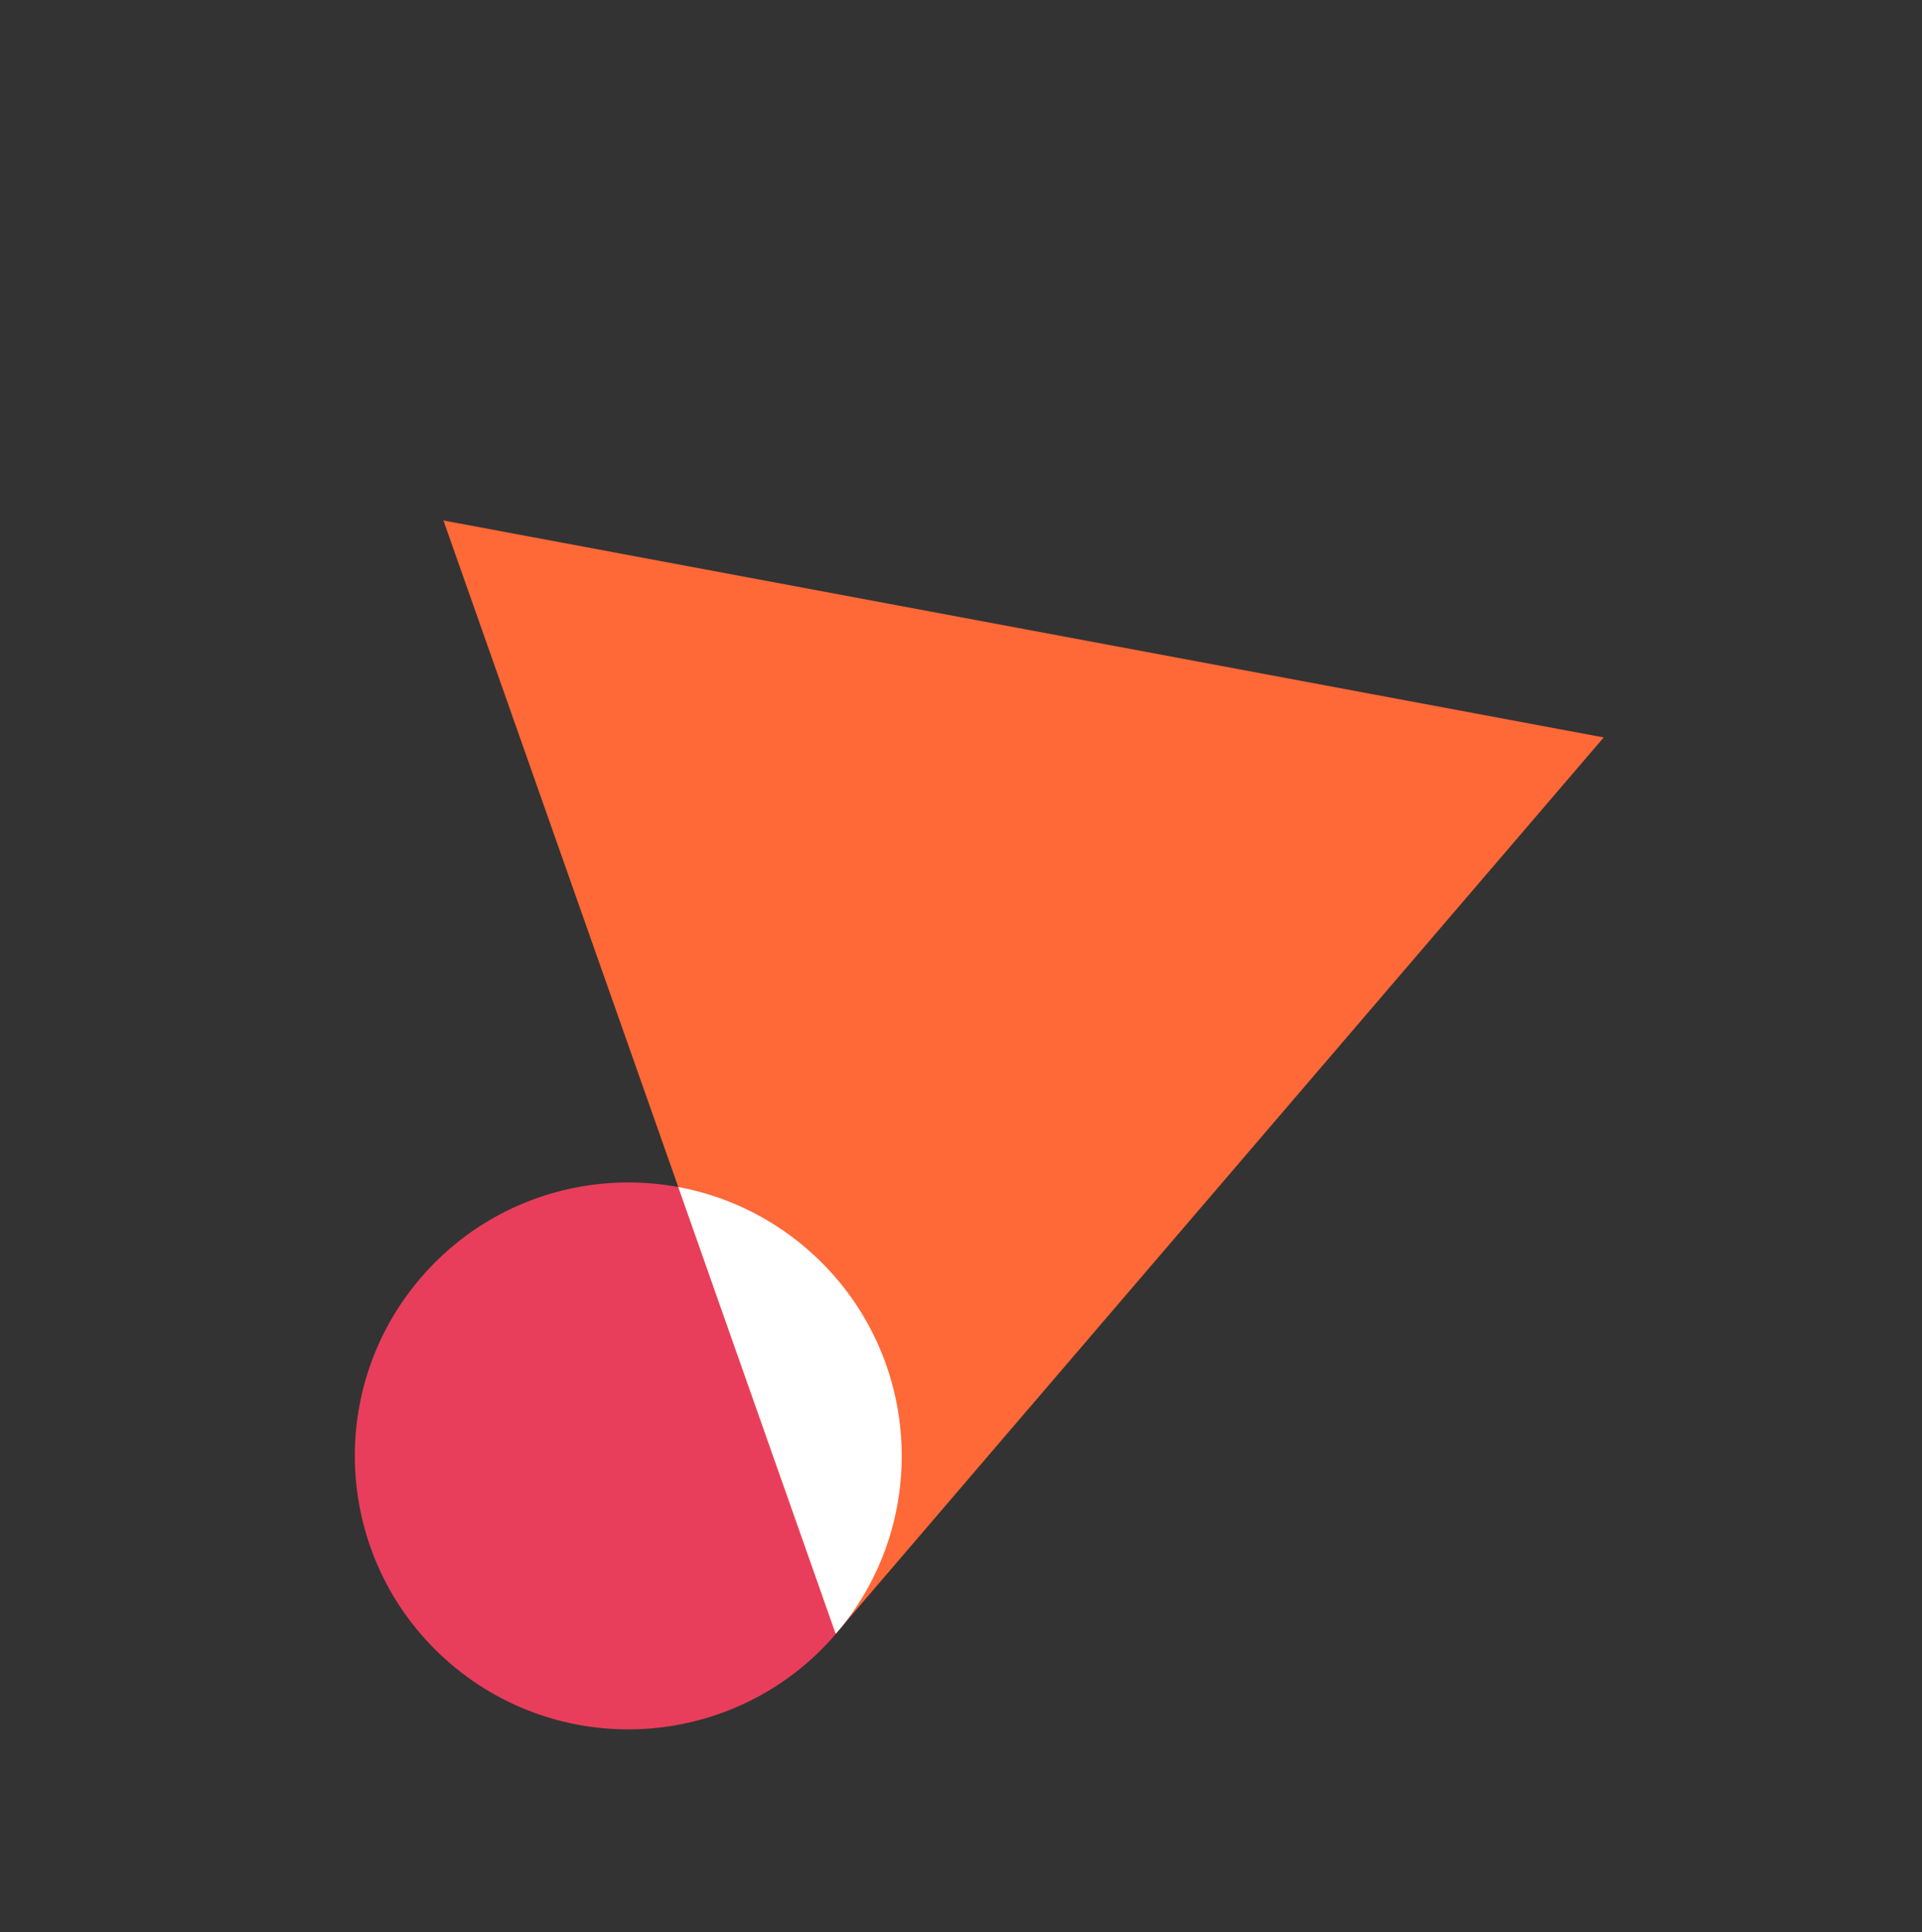 <svg width="191" height="192" viewBox="0 0 191 192" fill="none" xmlns="http://www.w3.org/2000/svg">
<rect x="0" y="0" width="191" height="192" fill="#333333" stroke="none"/>
<circle cx="62.436" cy="144.682" r="27.175" transform="rotate(-49.408 62.436 144.682)" fill="#E83E5B"/>
<path d="M44.066 51.723L159.372 73.284L83.047 162.361L44.066 51.723Z" fill="#FF6837"/>
<path fill-rule="evenodd" clip-rule="evenodd" d="M83.759 161.53L83.047 162.361L67.403 117.96C71.954 118.802 76.35 120.818 80.118 124.046C91.24 133.576 92.767 150.144 83.759 161.53Z" fill="white"/>
</svg>
